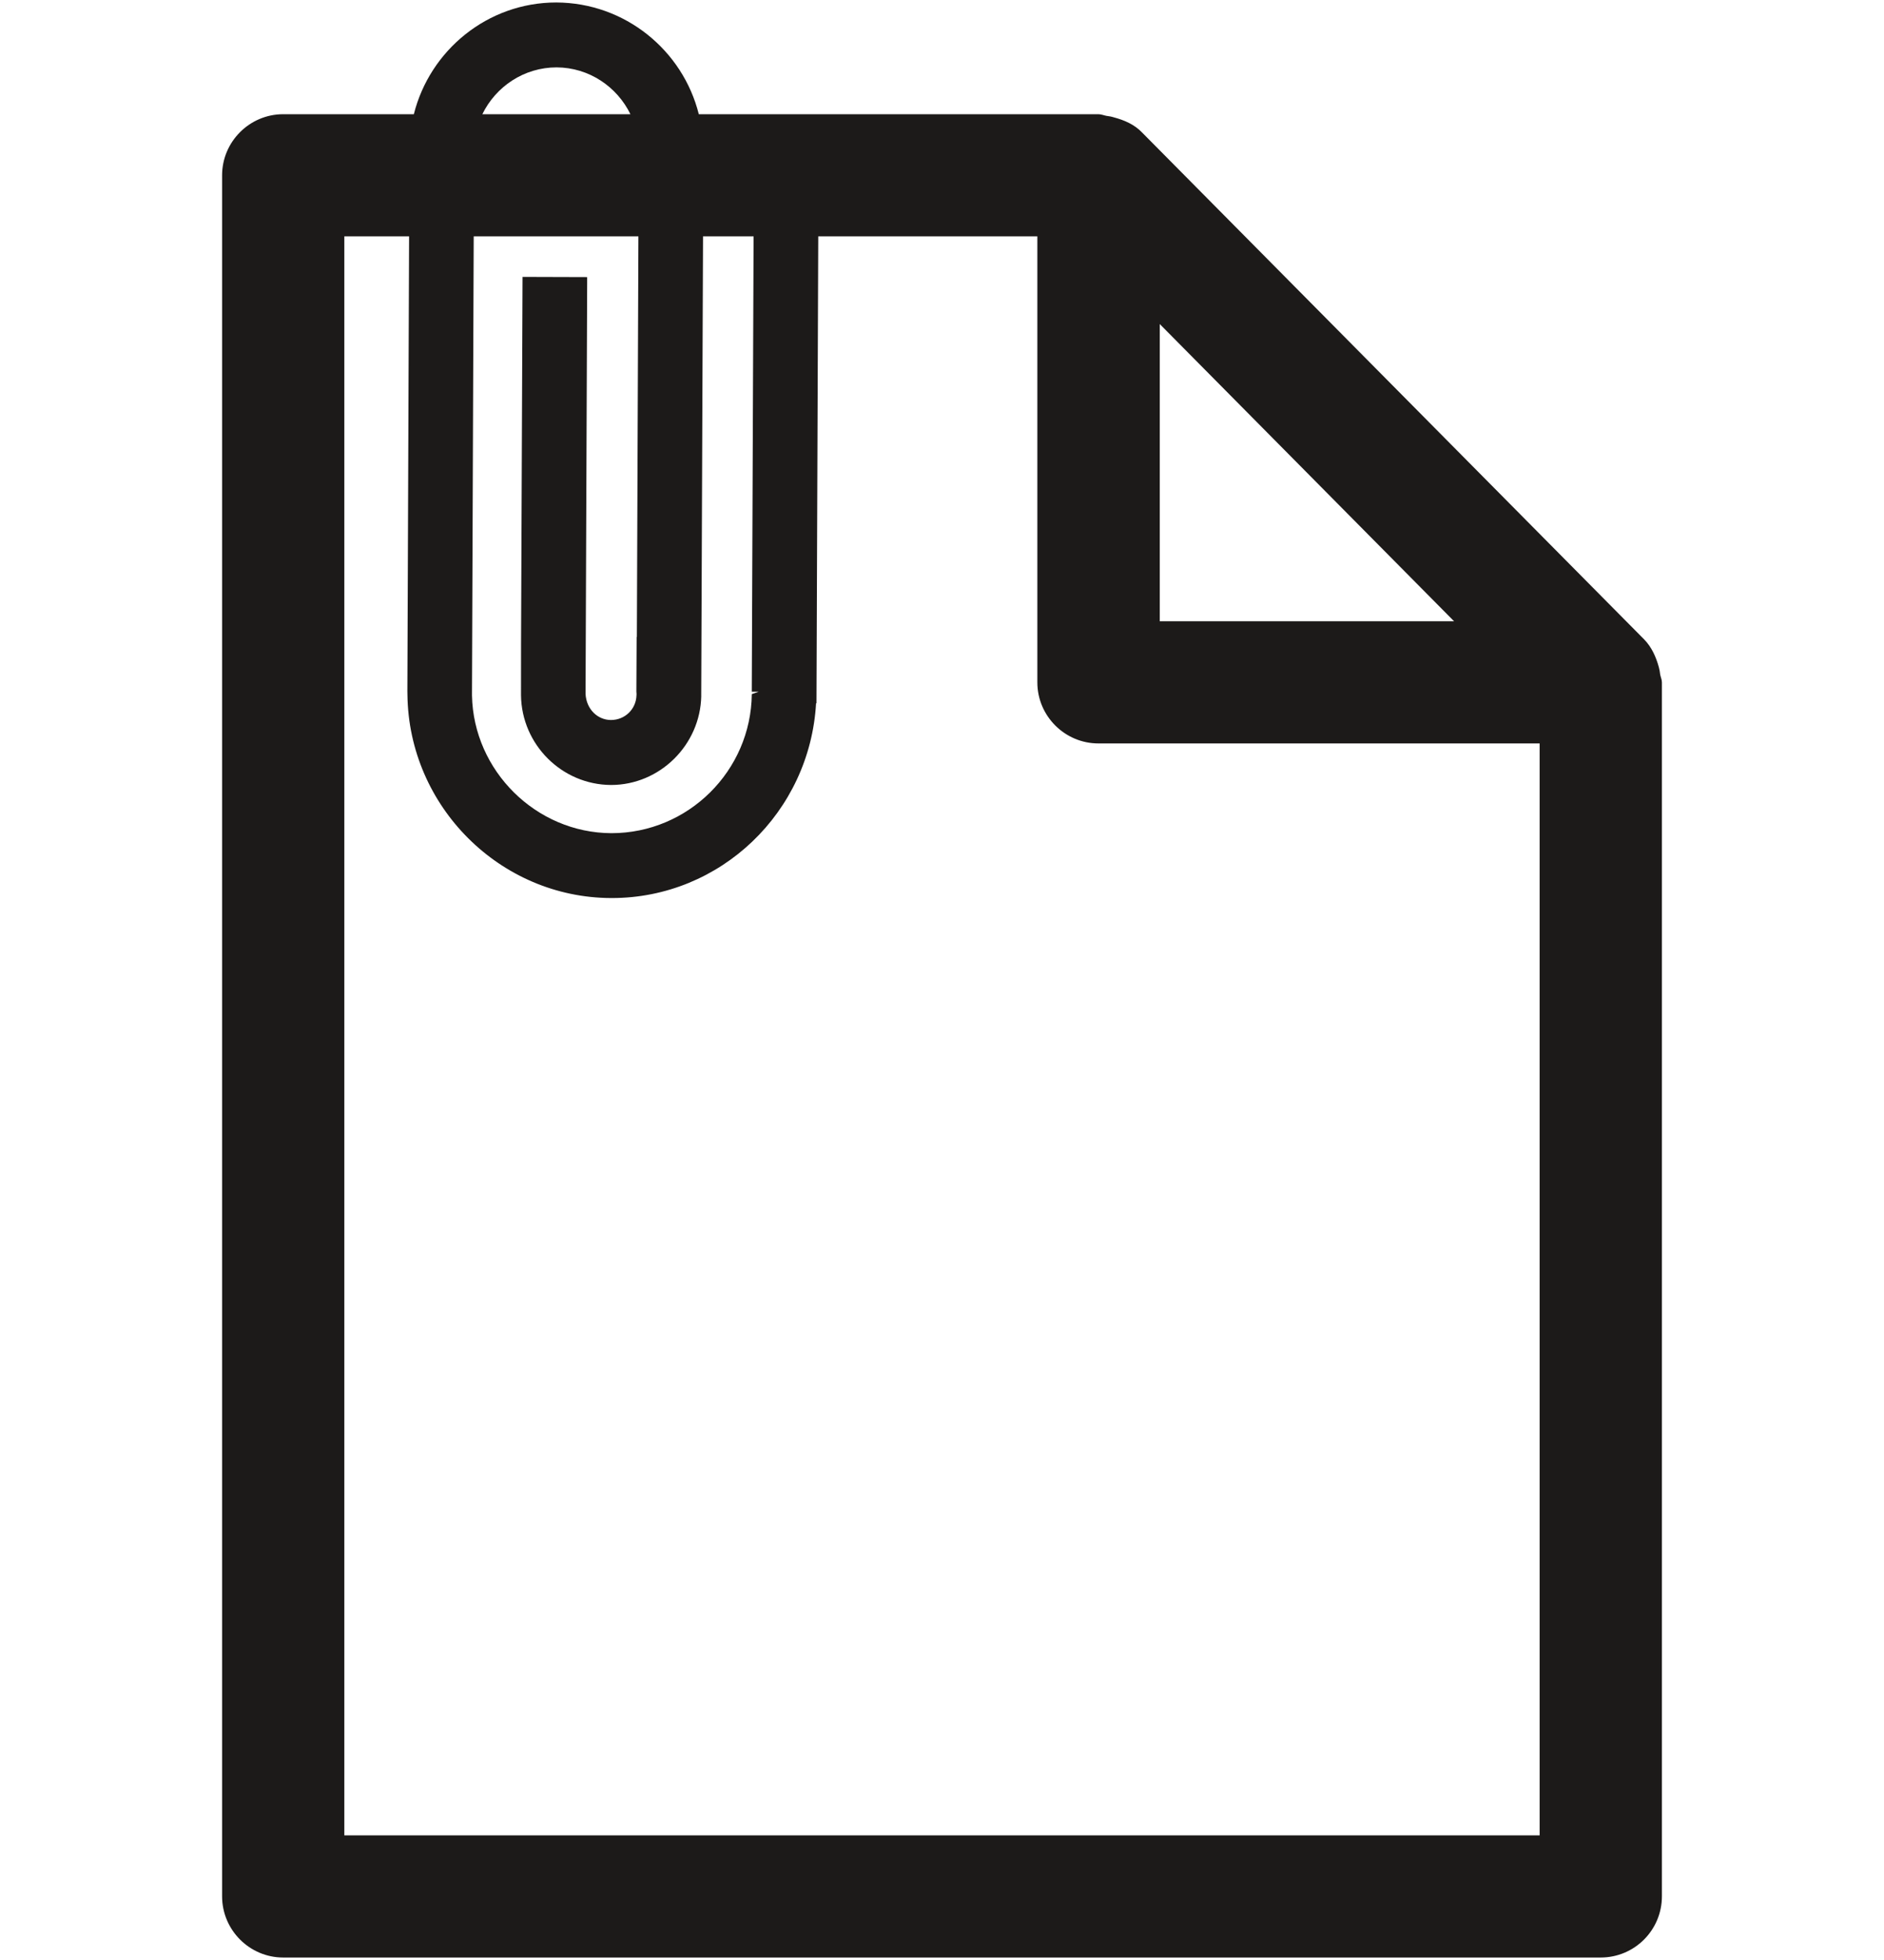<?xml version="1.0" encoding="iso-8859-1"?>
<!-- Generator: Adobe Illustrator 16.0.0, SVG Export Plug-In . SVG Version: 6.00 Build 0)  -->
<!DOCTYPE svg PUBLIC "-//W3C//DTD SVG 1.1//EN" "http://www.w3.org/Graphics/SVG/1.1/DTD/svg11.dtd">
<svg version="1.1" xmlns="http://www.w3.org/2000/svg" xmlns:xlink="http://www.w3.org/1999/xlink" x="0px" y="0px"
	 width="961.539px" height="1000px" viewBox="0 0 961.539 1000" style="enable-background:new 0 0 961.539 1000;"
	 xml:space="preserve">
<g id="KP_x5F_Attachment_x5F_icon">
	<path style="fill:#1C1A19;" d="M847.307,344.135c-0.137-1.308-0.342-2.45-0.684-3.741c-1.428-5.223-3.674-10.256-7.482-14.152
		L582.787,67.508c-3.826-3.979-8.91-6.19-14.199-7.602c-1.345-0.424-2.553-0.629-3.896-0.8c-1.342-0.237-2.686-0.833-4.1-0.833
		H356.648c-8.158-32.575-37.605-56.875-72.75-57.009c-34.966,0-64.471,24.301-72.686,57.009h-66.706
		c-17.094,0-31.157,13.998-31.157,31.175v878.061c0,17.213,14.063,31.228,31.157,31.228h672.441
		c17.295,0,31.242-14.015,31.242-31.228v-619.36C848.189,346.737,847.576,345.546,847.307,344.135z M591.905,165.335l150.21,151.638
		h-150.21V165.335z M284.07,34.377c16.524,0.062,30.861,9.86,37.678,23.896h-75.569C253.032,44.178,267.44,34.377,284.07,34.377z
		 M387.27,352.911l-3.572,1.224c-0.424,39.133-32.416,70.956-71.668,70.956c-38.469-0.155-70.377-31.823-71.143-70.226
		c0.035-0.389,0.035-0.73,0-1.291l0.88-232.986h84.055l-0.783,204.363l-0.12-0.02l-0.134,27.895l0.085,1.291l-0.035,0.698
		c-0.221,7.024-5.899,12.535-13.028,12.535c-6.904-0.032-12.566-5.596-12.96-13.316l0.818-209.056v-3.605l-32.976-0.102
		l-0.766,187.507l-0.018,25.954c0.307,25.138,20.834,45.647,45.955,45.765c24.864,0,45.546-20.373,46.04-45.406h-0.018l0.018-0.069
		h-0.018l0.922-234.432h25.804l-0.925,232.323H387.27z M312.283,454.59v0.007V454.59L312.283,454.59z M785.789,936.419H175.73
		V120.588h33.057l-0.877,232.034l0.035,1.904c0.696,56.976,47.313,103.488,103.947,103.661h0.391
		c55.446,0,101.077-43.812,104.221-99.444l0.206,0.105l0.902-238.26h111.824v227.561c0,17.178,14.064,31.157,31.156,31.157h225.197
		V936.419z"/>
</g>
<g id="Layer_1">
</g>
</svg>
